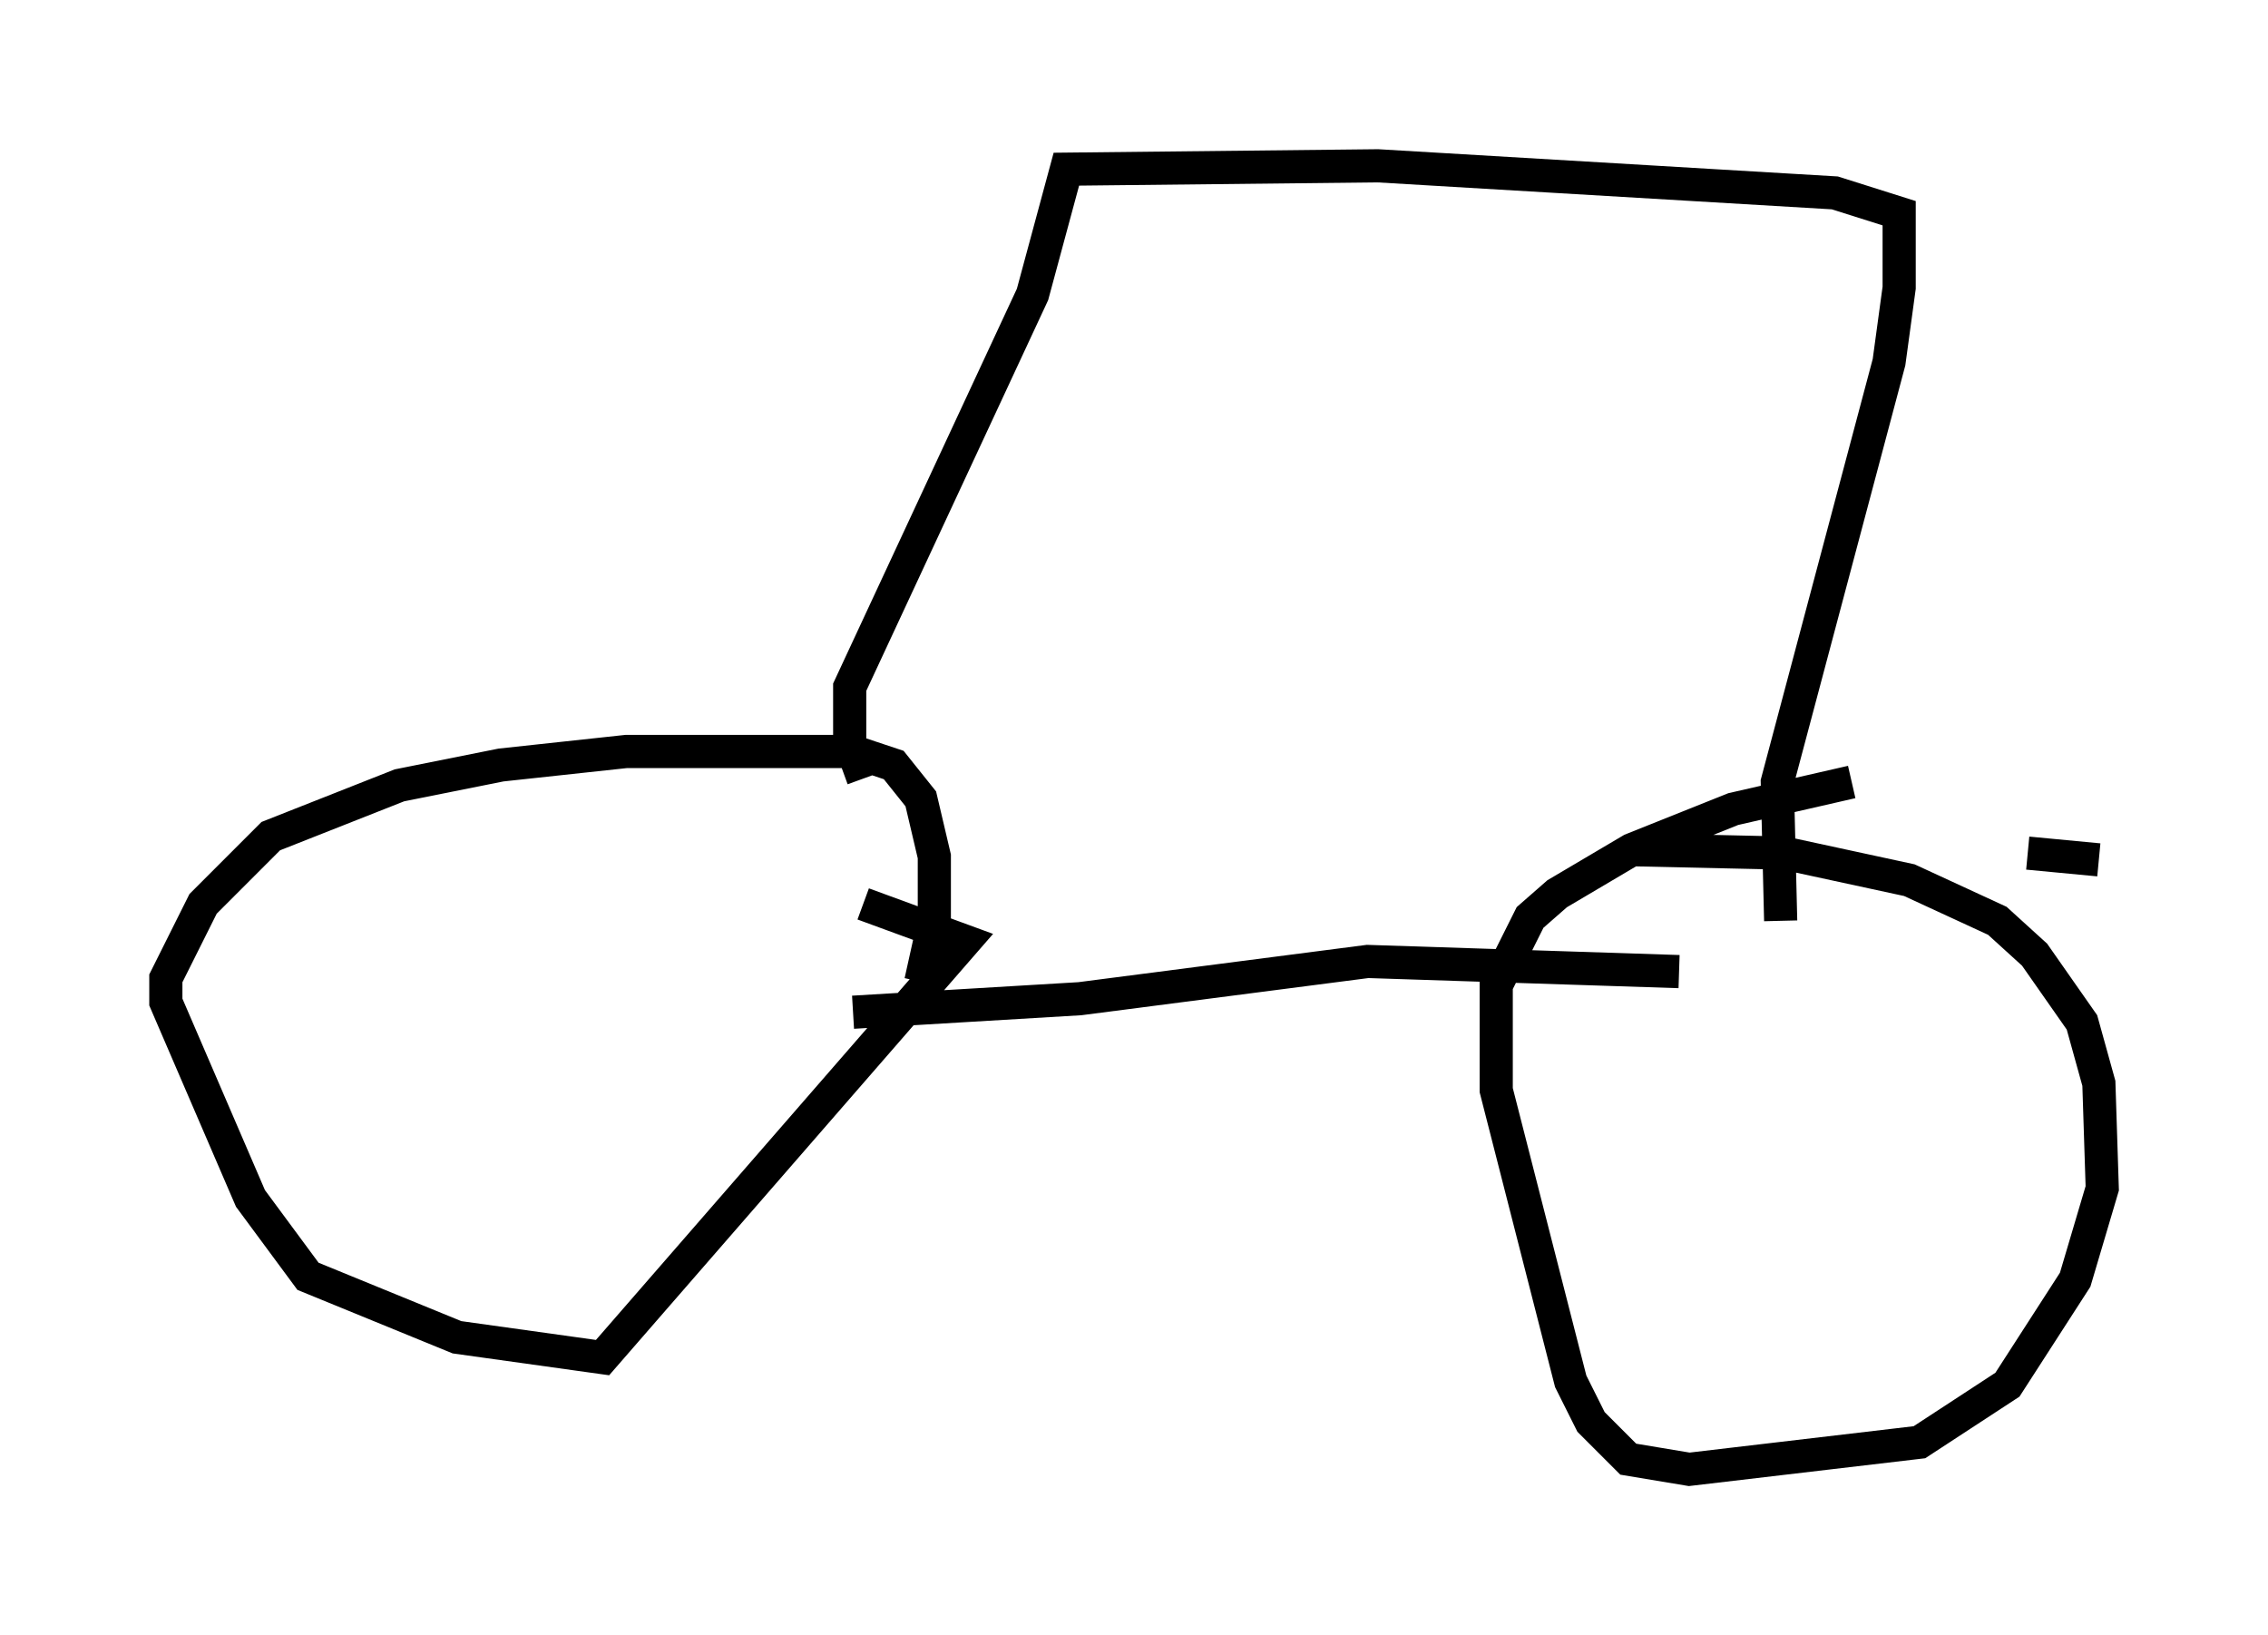 <?xml version="1.0" encoding="utf-8" ?>
<svg baseProfile="full" height="49.303" version="1.1" width="68.392" xmlns="http://www.w3.org/2000/svg" xmlns:ev="http://www.w3.org/2001/xml-events" xmlns:xlink="http://www.w3.org/1999/xlink"><defs /><rect fill="white" height="49.303" width="68.392" x="0" y="0" /><path d="M23.886, 27.05 m2.144, 0.204 l3.063, 1.123 -10.923, 12.556 l-4.39, -0.613 -4.492, -1.838 l-1.735, -2.348 -2.552, -5.921 l0.0, -0.715 1.123, -2.246 l2.042, -2.042 3.879, -1.531 l3.063, -0.613 3.777, -0.408 l6.84, 0.0 1.225, 0.408 l0.817, 1.021 0.408, 1.735 l0.0, 1.94 -0.408, 1.838 m21.438, -3.981 l4.594, 0.102 3.777, 0.817 l2.654, 1.225 1.123, 1.021 l1.429, 2.042 0.51, 1.838 l0.102, 3.165 -0.817, 2.756 l-2.042, 3.165 -2.654, 1.735 l-6.942, 0.817 -1.838, -0.306 l-1.123, -1.123 -0.613, -1.225 l-2.246, -8.779 0.0, -3.165 l1.021, -2.042 0.817, -0.715 l2.246, -1.327 3.063, -1.225 l3.573, -0.817 m7.452, 2.348 l-2.144, -0.204 m-35.423, 4.798 l6.84, -0.408 8.677, -1.123 l9.392, 0.306 m-24.602, -5.819 l-0.408, -1.123 0.0, -1.633 l5.513, -11.842 1.021, -3.777 l9.392, -0.102 13.781, 0.817 l1.94, 0.613 0.0, 2.246 l-0.306, 2.246 -3.369, 12.658 l0.102, 4.185 " fill="none" stroke="black" stroke-width="1" /></svg>